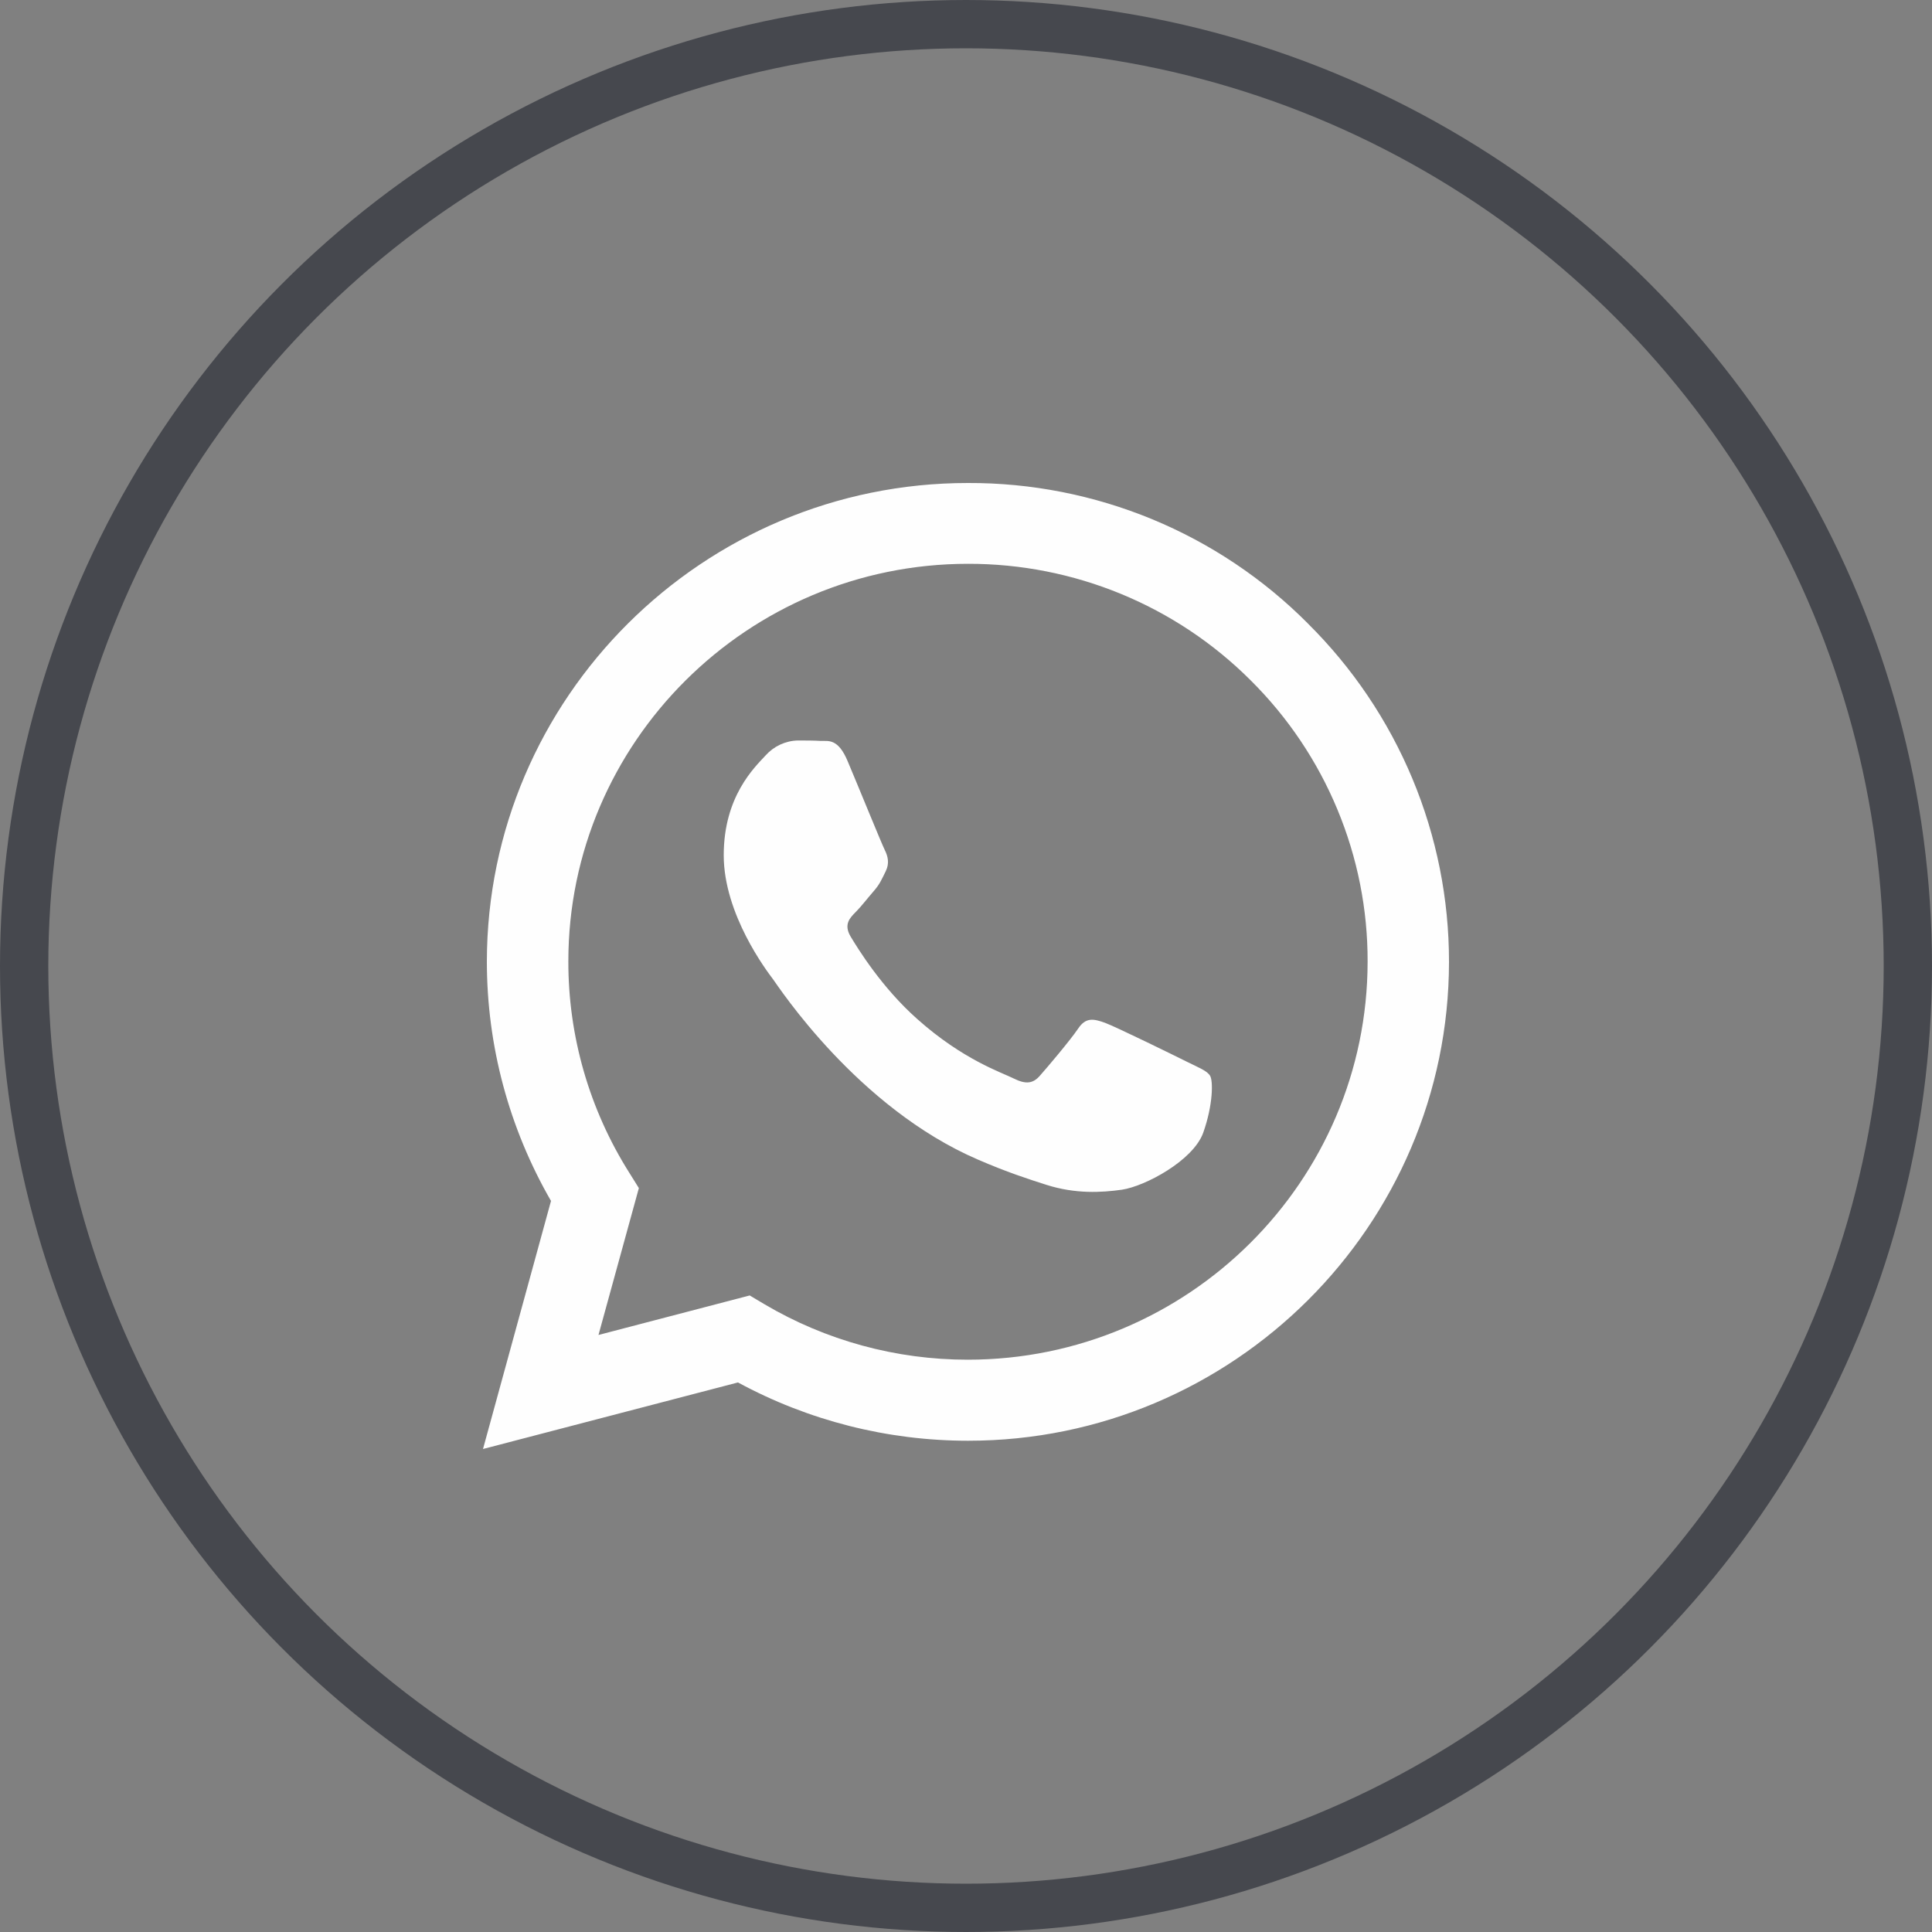 <svg width="40" height="40" viewBox="0 0 40 40" fill="none" xmlns="http://www.w3.org/2000/svg">
<rect x="0" y="0" width="40" height="40" fill="#808080" stroke="none"/>
<circle cx="20" cy="20" r="19.5" stroke="#46484E"/>
<path d="M27.078 12.908C26.157 11.982 25.06 11.248 23.852 10.749C22.643 10.25 21.346 9.995 20.038 10C14.554 10 10.085 14.447 10.08 19.907C10.08 21.656 10.54 23.358 11.408 24.864L10 30L15.279 28.622C16.739 29.414 18.375 29.828 20.038 29.829H20.043C25.527 29.829 29.995 25.381 30 19.916C30.001 18.614 29.744 17.324 29.242 16.121C28.74 14.918 28.004 13.826 27.077 12.908H27.078ZM20.038 28.151C18.555 28.152 17.099 27.755 15.824 27.001L15.522 26.821L12.391 27.639L13.227 24.598L13.031 24.284C12.202 22.972 11.764 21.453 11.767 19.902C11.767 15.37 15.48 11.673 20.043 11.673C21.13 11.671 22.206 11.883 23.211 12.297C24.215 12.711 25.127 13.319 25.894 14.086C26.664 14.85 27.274 15.758 27.689 16.758C28.105 17.758 28.318 18.829 28.315 19.911C28.31 24.46 24.597 28.151 20.038 28.151ZM24.577 21.984C24.329 21.86 23.108 21.261 22.878 21.176C22.649 21.095 22.482 21.052 22.319 21.3C22.152 21.546 21.675 22.108 21.532 22.269C21.389 22.435 21.241 22.454 20.992 22.331C20.745 22.206 19.942 21.946 18.993 21.1C18.252 20.444 17.756 19.631 17.608 19.385C17.465 19.137 17.594 19.005 17.718 18.881C17.828 18.771 17.966 18.591 18.09 18.449C18.216 18.306 18.257 18.201 18.339 18.036C18.42 17.869 18.381 17.726 18.32 17.602C18.257 17.479 17.761 16.258 17.552 15.765C17.351 15.279 17.146 15.346 16.993 15.34C16.85 15.331 16.683 15.331 16.516 15.331C16.39 15.334 16.265 15.364 16.151 15.417C16.037 15.47 15.935 15.546 15.851 15.64C15.623 15.887 14.984 16.486 14.984 17.707C14.984 18.929 15.875 20.102 16.001 20.269C16.124 20.435 17.751 22.934 20.249 24.009C20.839 24.265 21.303 24.416 21.666 24.531C22.263 24.721 22.801 24.692 23.231 24.631C23.708 24.559 24.701 24.031 24.911 23.453C25.117 22.872 25.117 22.378 25.054 22.274C24.992 22.169 24.826 22.108 24.577 21.984Z" fill="#FEFEFE"/>
</svg>
